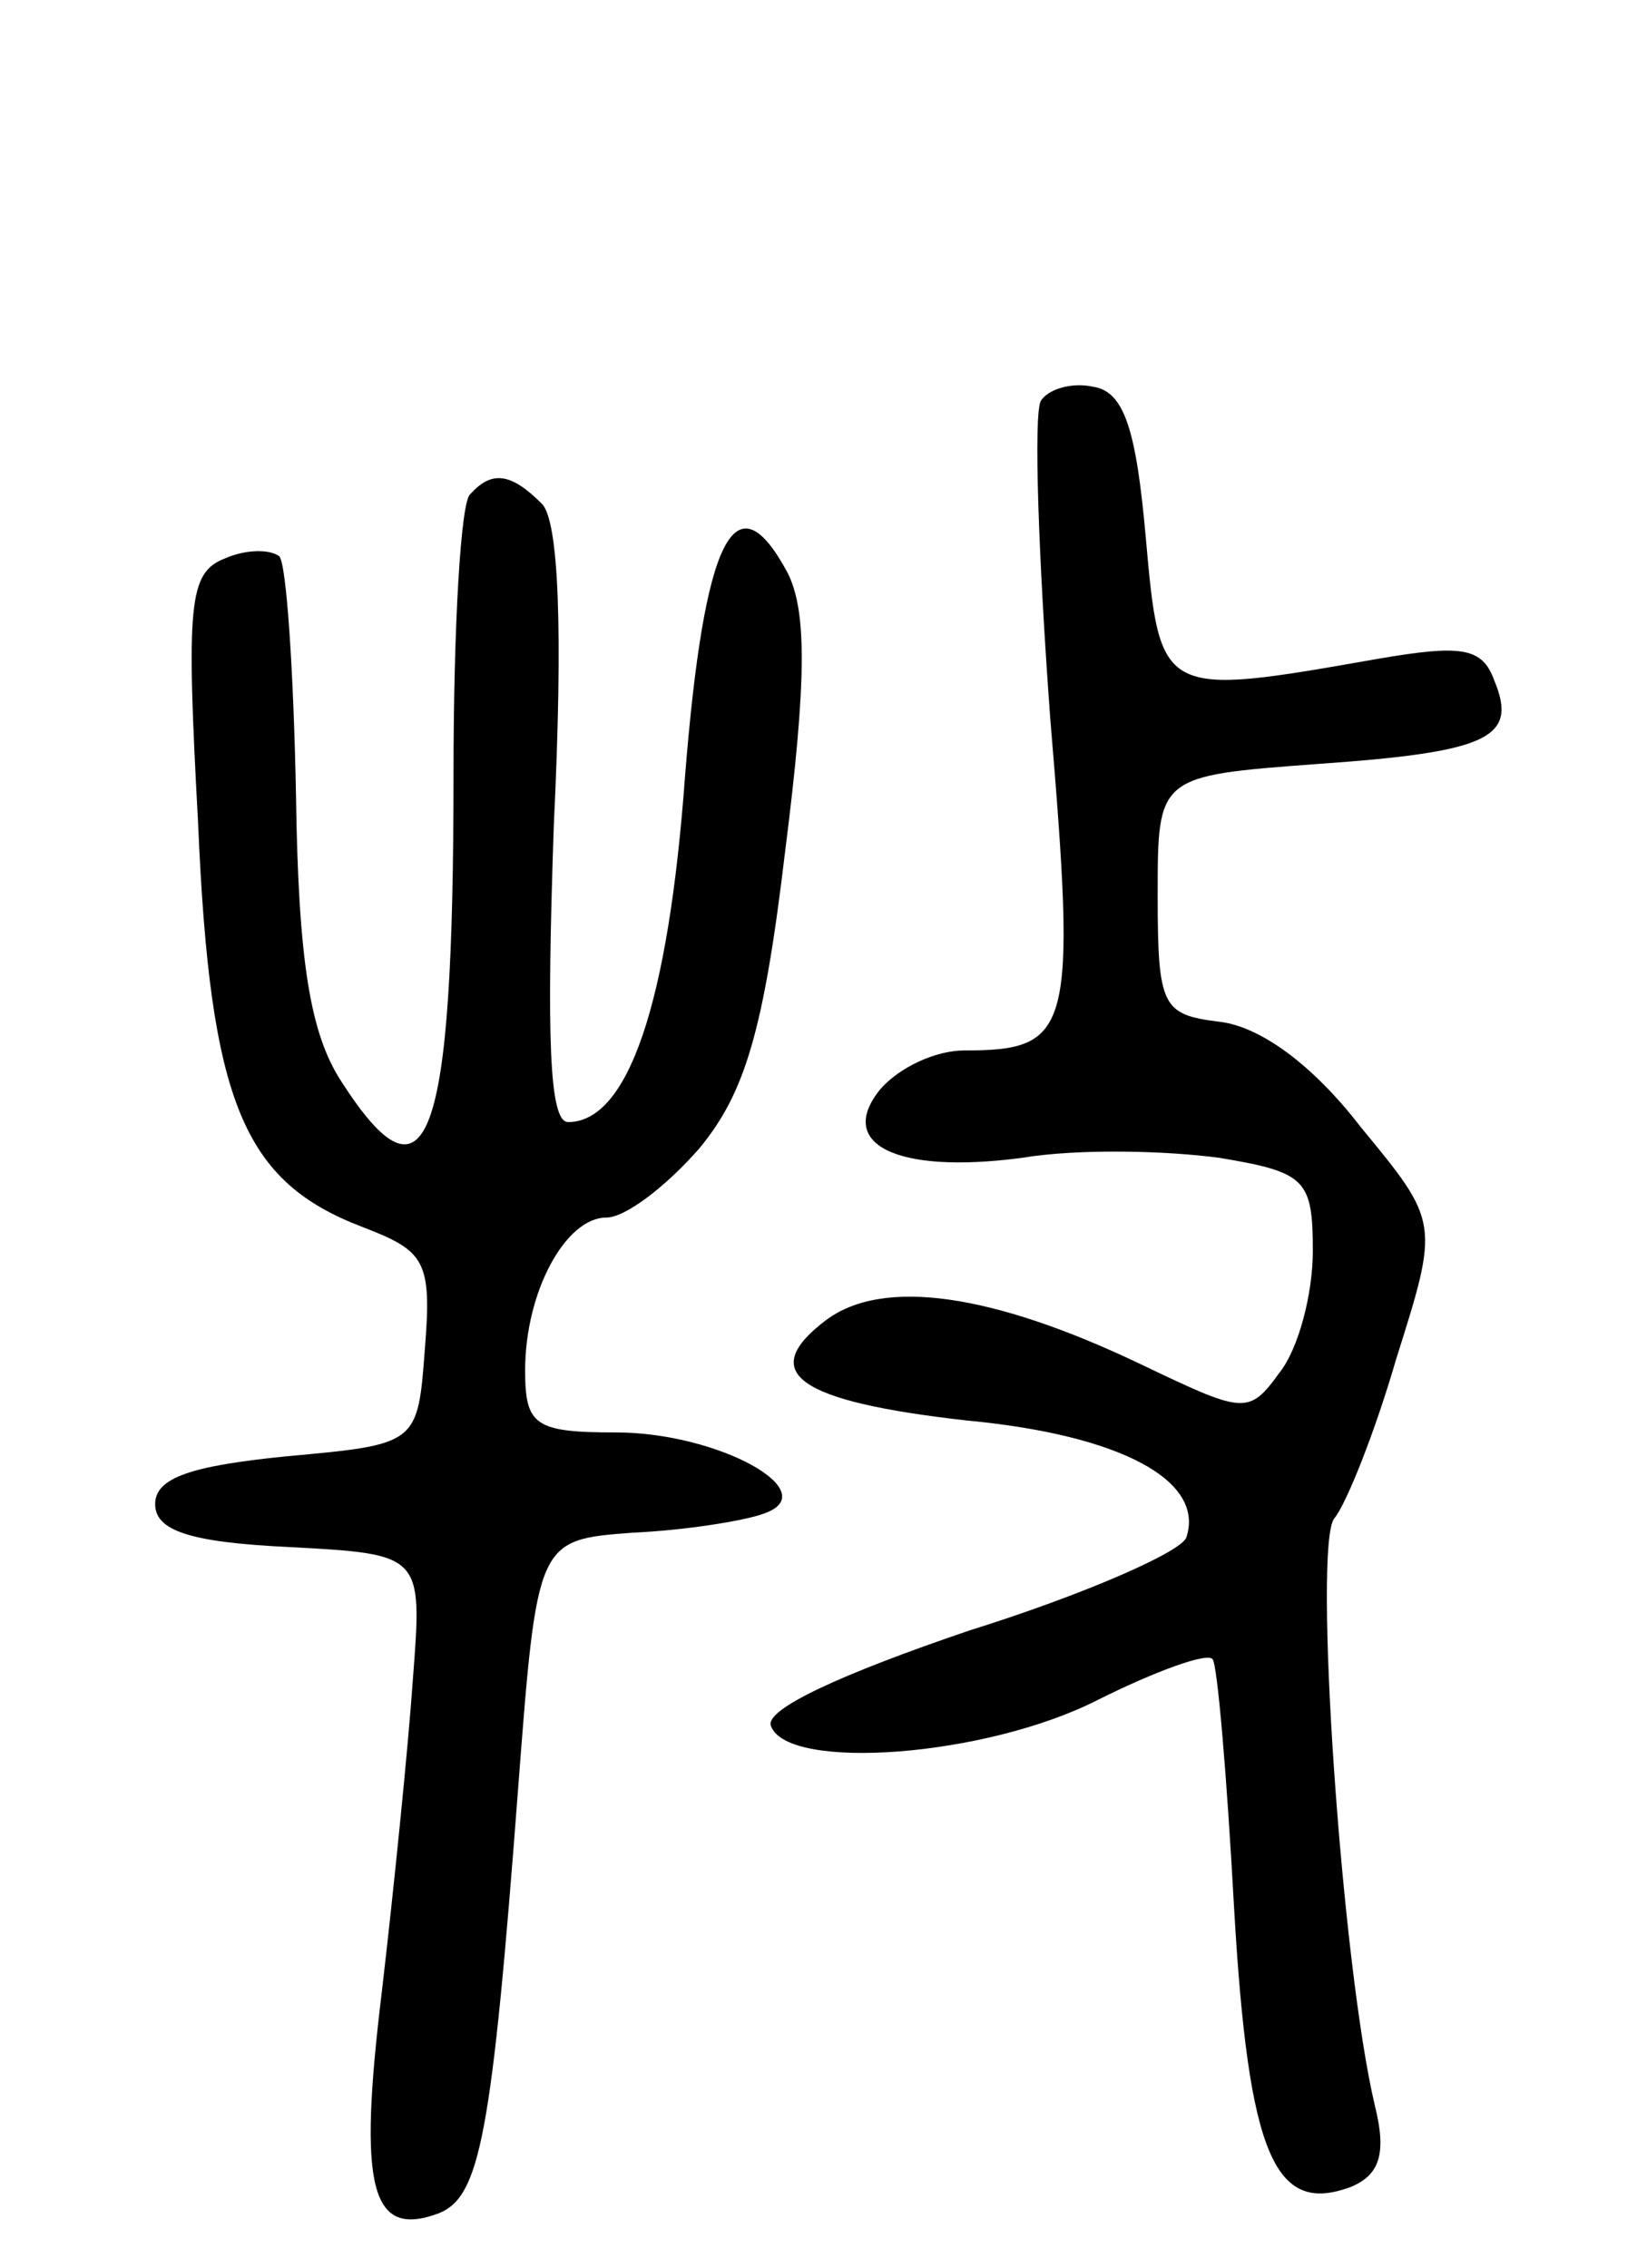 <svg version="1.0" xmlns="http://www.w3.org/2000/svg"
 width="69pt" height="95pt" viewBox="0 0 69 95"
 preserveAspectRatio="xMidYMid meet">
<g transform="translate(0,95) scale(0.1,-0.1)"
fill="#000000" stroke="none">
<path d="M436 782 c-3 -6 -1 -65 4 -133 11 -131 9 -139 -36 -139 -12 0 -27 -7
-35 -16 -19 -23 6 -36 59 -29 24 4 61 3 83 0 36 -6 39 -9 39 -39 0 -18 -6 -41
-14 -51 -13 -18 -15 -17 -59 4 -61 29 -107 36 -131 18 -29 -22 -12 -34 59 -42
64 -6 100 -25 92 -49 -2 -6 -43 -24 -91 -39 -53 -18 -86 -33 -83 -40 7 -19 90
-13 137 11 24 12 46 20 48 17 2 -2 6 -49 9 -104 6 -104 17 -129 49 -117 12 5
15 14 10 34 -14 59 -26 235 -17 246 5 6 17 36 26 67 18 57 18 57 -15 97 -20
26 -42 42 -59 44 -24 3 -26 6 -26 53 0 50 0 50 67 55 72 5 84 11 74 35 -5 14
-14 15 -49 9 -91 -16 -91 -16 -97 51 -4 45 -9 61 -22 63 -9 2 -19 -1 -22 -6z"/>
<path d="M197 743 c-4 -3 -7 -56 -7 -117 0 -156 -11 -185 -47 -129 -13 20 -18
50 -19 120 -1 52 -4 97 -7 100 -4 3 -14 3 -23 -1 -15 -6 -16 -19 -11 -111 5
-117 19 -150 69 -169 26 -10 29 -14 26 -51 -3 -40 -3 -40 -58 -45 -40 -4 -55
-9 -55 -20 0 -11 14 -16 56 -18 56 -3 56 -3 52 -55 -2 -29 -8 -88 -13 -131
-10 -82 -5 -104 24 -93 17 7 22 32 33 177 8 105 8 105 48 108 22 1 47 5 55 8
26 9 -19 34 -62 34 -34 0 -38 3 -38 26 0 33 17 64 34 64 8 0 25 13 39 29 19
23 27 49 36 125 9 71 9 100 1 116 -22 41 -35 15 -43 -85 -7 -96 -24 -145 -49
-145 -8 0 -9 36 -6 124 4 83 2 128 -5 135 -13 13 -21 14 -30 4z"/>
</g>
</svg>
